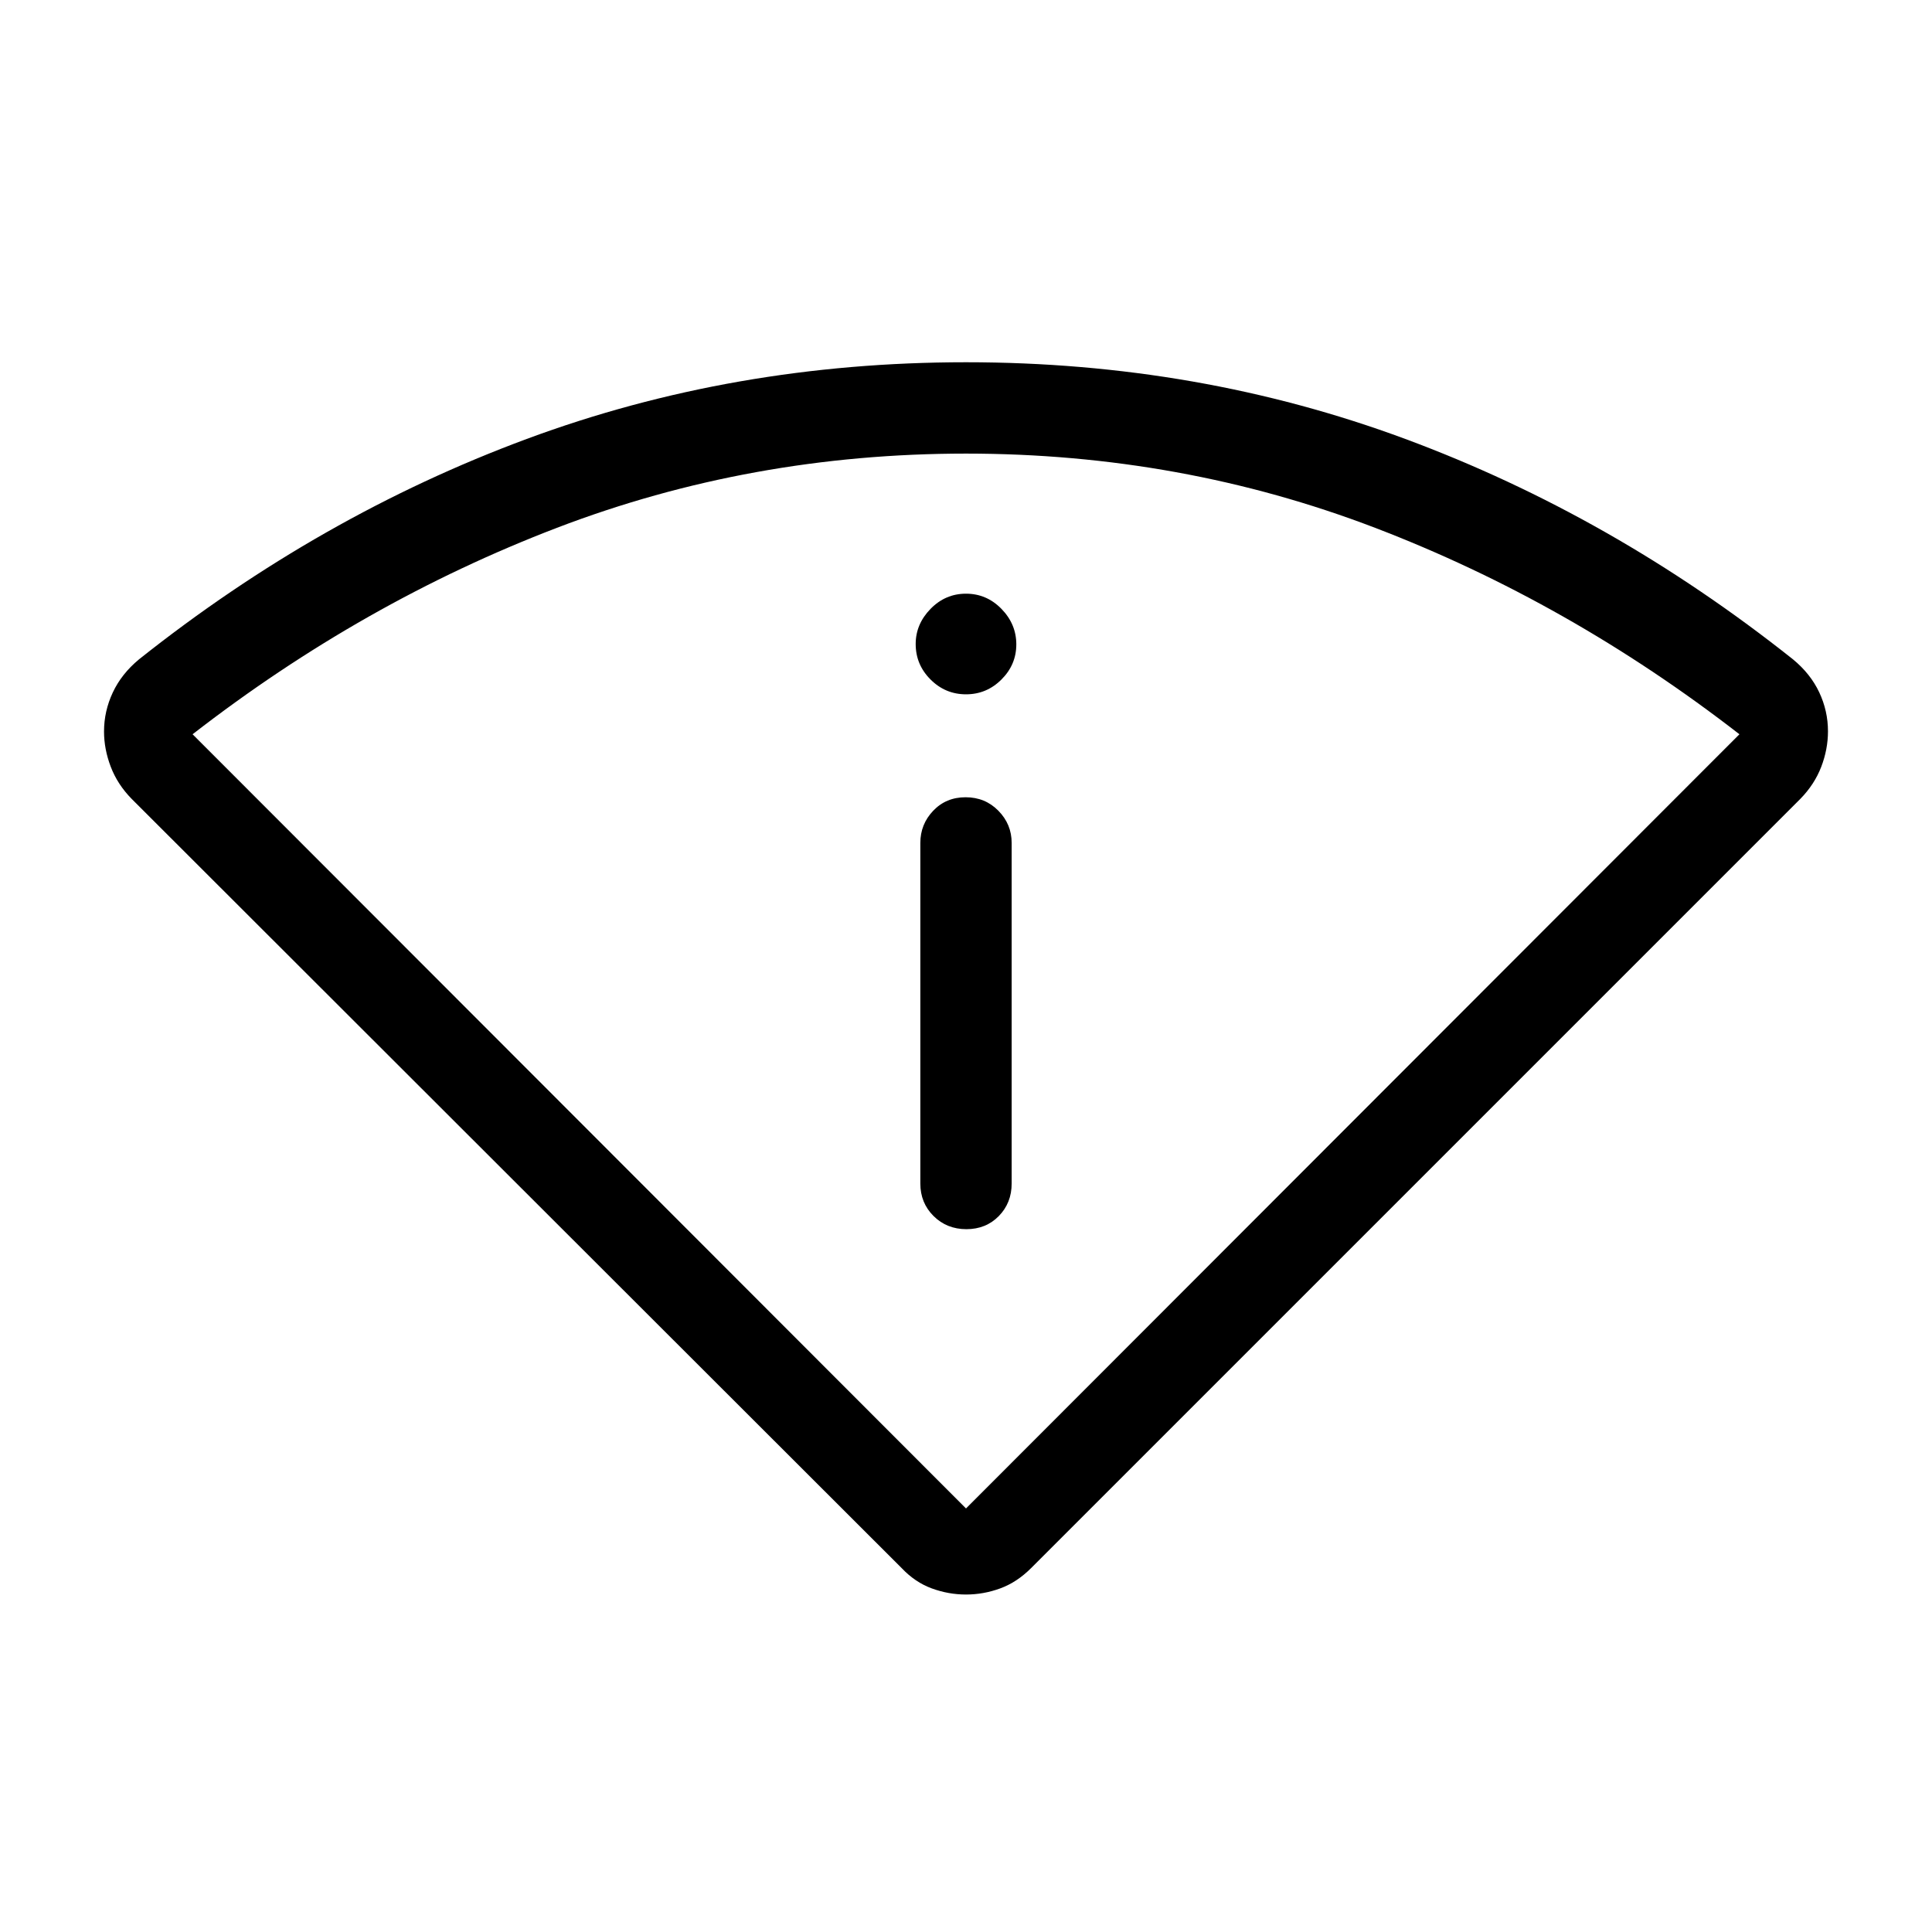 <svg xmlns="http://www.w3.org/2000/svg" width="48" height="48" viewBox="0 -960 960 960"><path d="M448-180.85 65.46-563q-7.07-7.2-10.42-15.98-3.35-8.77-3.35-17.54 0-10.1 4.35-19.38 4.35-9.29 13.04-16.48 89.84-71.39 192.61-109.5Q364.46-780 480-780t218.31 38.12q102.77 38.11 192.61 109.5 8.69 7.15 13.04 16.38 4.35 9.24 4.35 19.37 0 8.94-3.35 17.67-3.35 8.74-10.42 15.96L512.38-180.85q-7.07 7.08-15.38 10.12-8.31 3.04-17 3.04t-17-3.04q-8.31-3.04-15-10.12Zm32-29.61 384.31-384.69q-84.7-65.7-181.04-102.58-96.35-36.88-203.27-36.88-106.92 0-203.27 36.88-96.34 36.88-181.04 102.58L480-210.46Zm-22.69-161.46q0 9.64 6.58 16.17 6.58 6.52 16.31 6.52 9.72 0 16.11-6.52 6.38-6.53 6.38-16.17v-169.23q0-9.27-6.58-15.98-6.58-6.72-16.31-6.72-9.72 0-16.11 6.72-6.38 6.71-6.38 15.98v169.23ZM480-615q10.27 0 17.63-7.37 7.37-7.36 7.37-17.44 0-10.07-7.37-17.63Q490.27-665 480-665t-17.63 7.56Q455-649.87 455-640q0 10.27 7.37 17.63Q469.73-615 480-615Zm0 404.54Z"/></svg>